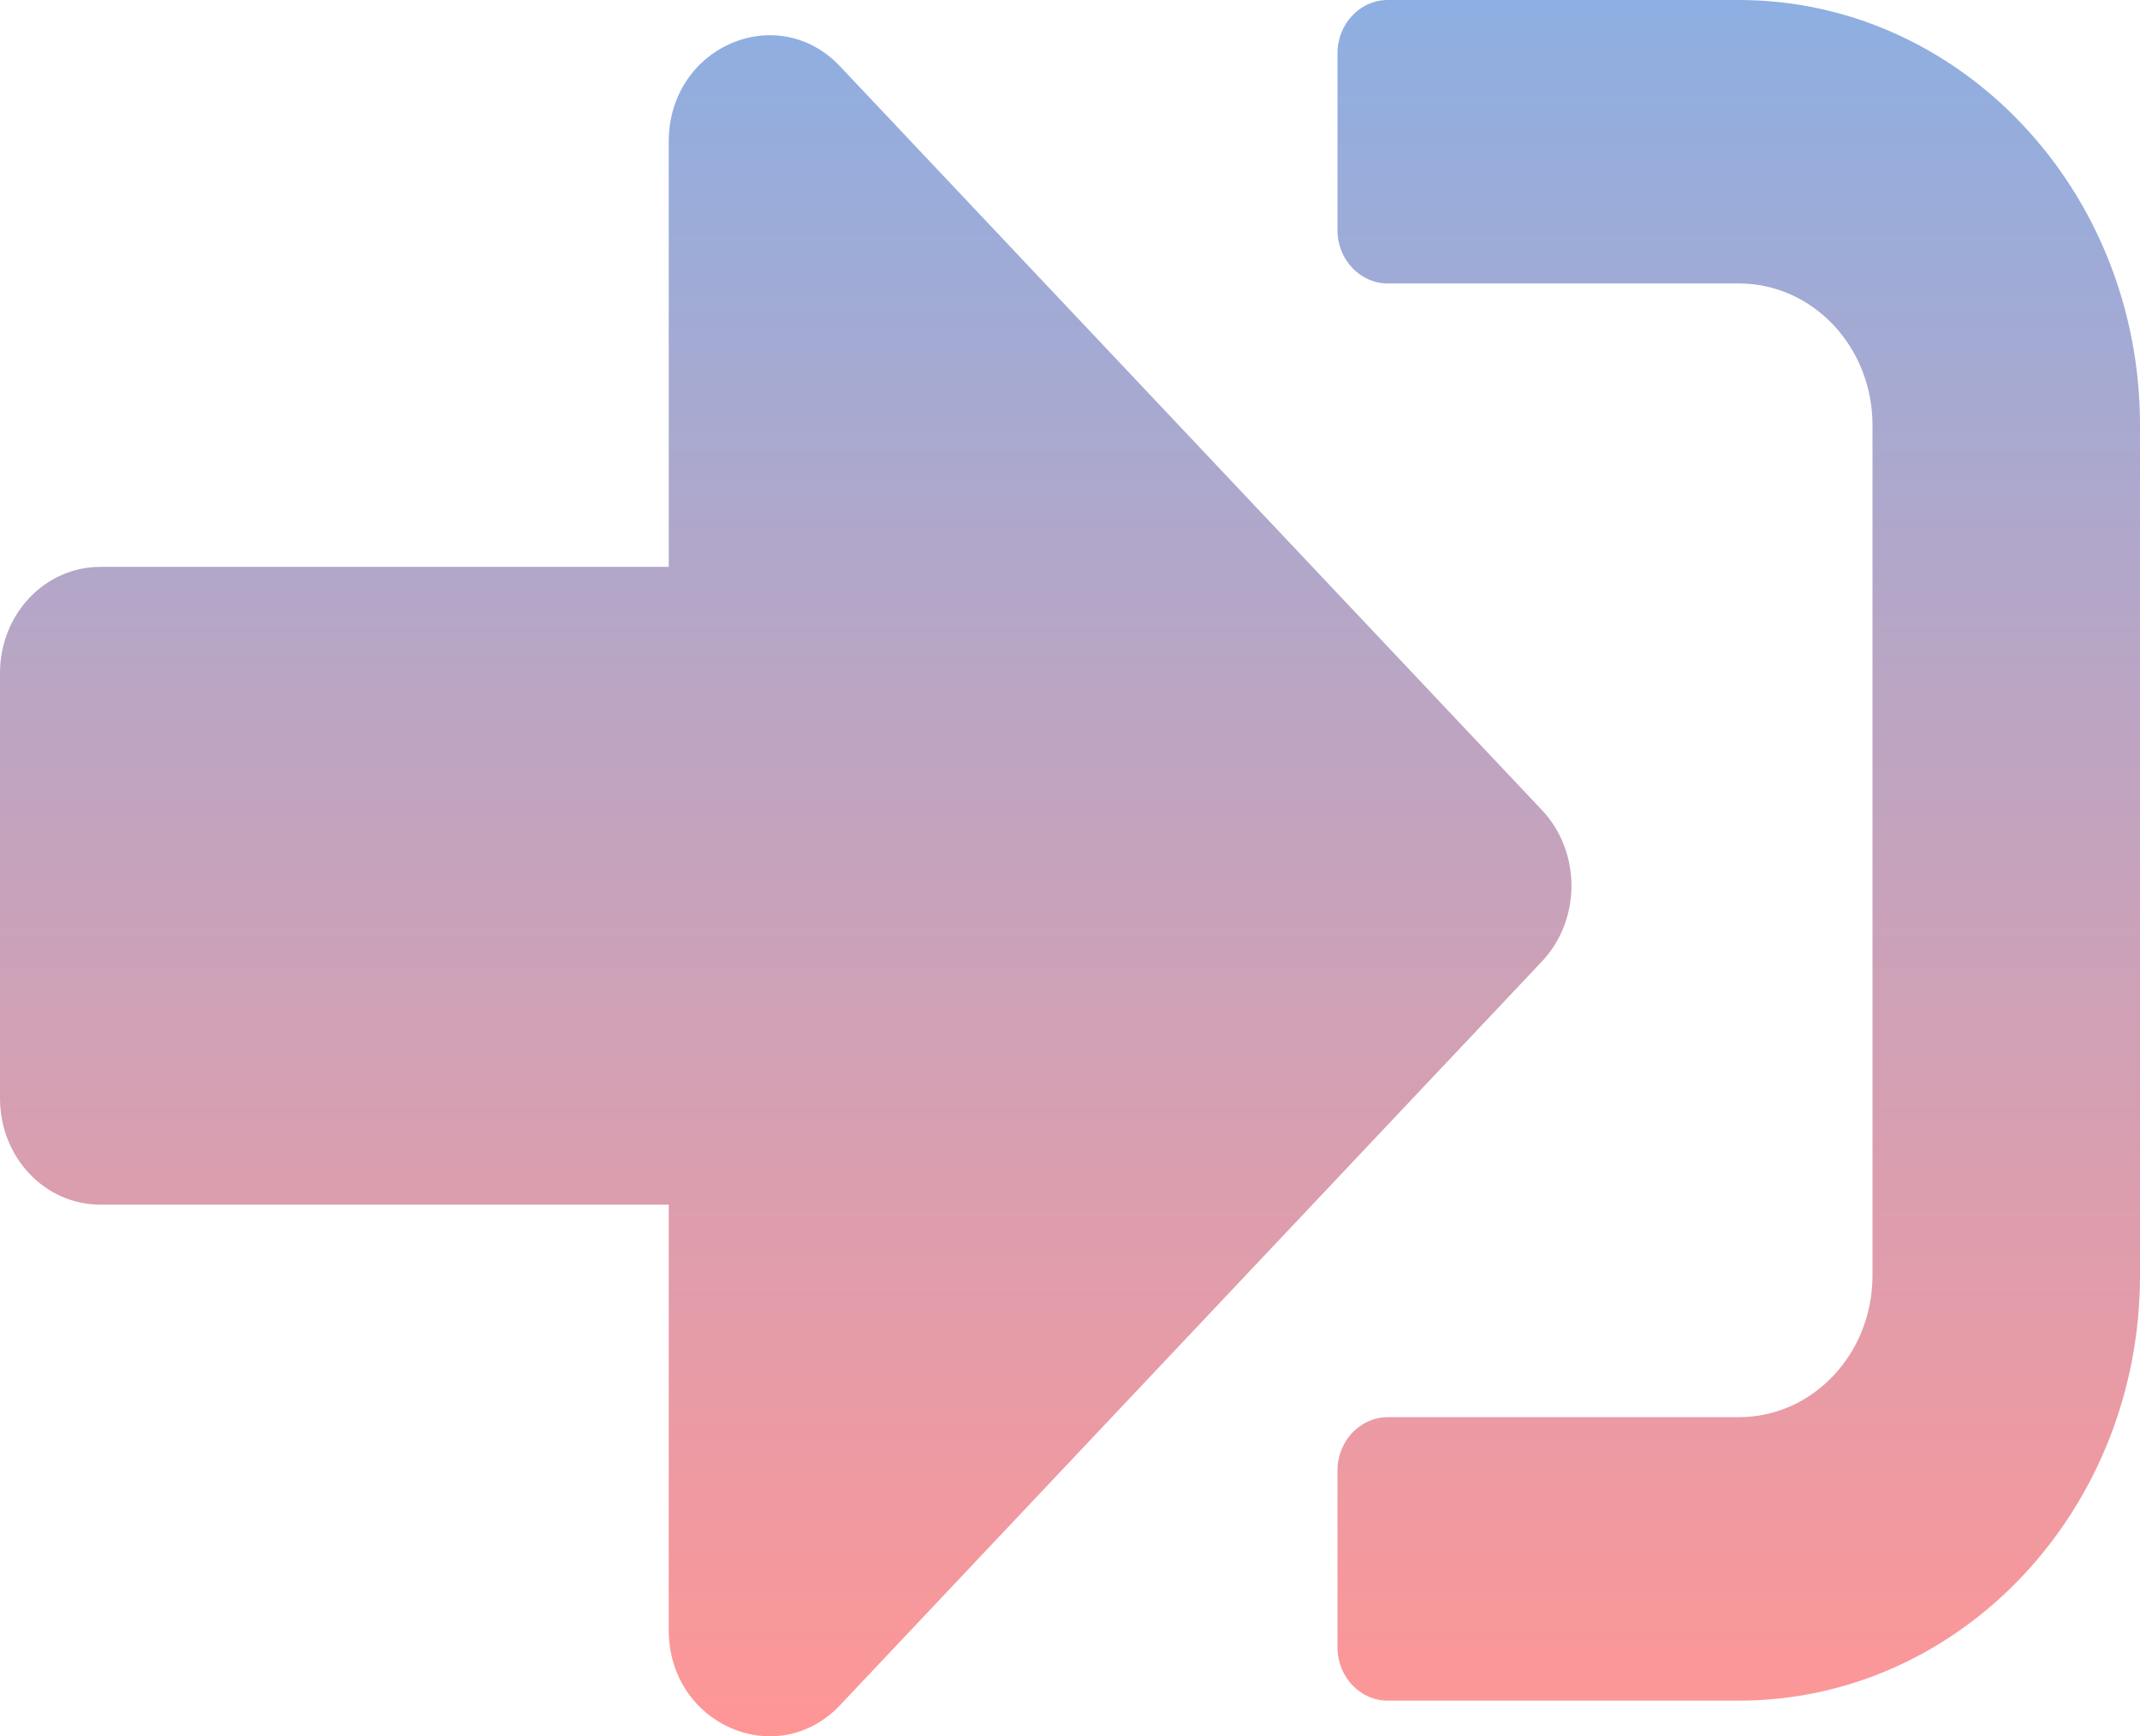 <svg width="53" height="43" viewBox="0 0 53 43" fill="none" xmlns="http://www.w3.org/2000/svg">
<path d="M43.062 42.118H34.367C33.684 42.118 33.125 41.526 33.125 40.802V36.414C33.125 35.691 33.684 35.098 34.367 35.098H43.062C44.895 35.098 46.375 33.53 46.375 31.588V10.53C46.375 8.588 44.895 7.02 43.062 7.02H34.367C33.684 7.02 33.125 6.427 33.125 5.703V1.316C33.125 0.592 33.684 0 34.367 0H43.062C48.549 0 53 4.716 53 10.53V31.588C53 37.402 48.549 42.118 43.062 42.118ZM38.197 20.072L20.807 1.645C19.254 0 16.562 1.152 16.562 3.51V14.039H2.484C1.108 14.039 0 15.213 0 16.672V27.201C0 28.66 1.108 29.834 2.484 29.834H16.562V40.363C16.562 42.721 19.254 43.873 20.807 42.228L38.197 23.801C39.16 22.77 39.16 21.103 38.197 20.072Z" fill="url(#paint0_linear)"/>
<defs>
<linearGradient id="paint0_linear" x1="26.5" y1="0" x2="26.5" y2="43" gradientUnits="userSpaceOnUse">
<stop stop-color="#8DAFE2"/>
<stop offset="1" stop-color="#FF9696"/>
</linearGradient>
</defs>
</svg>
